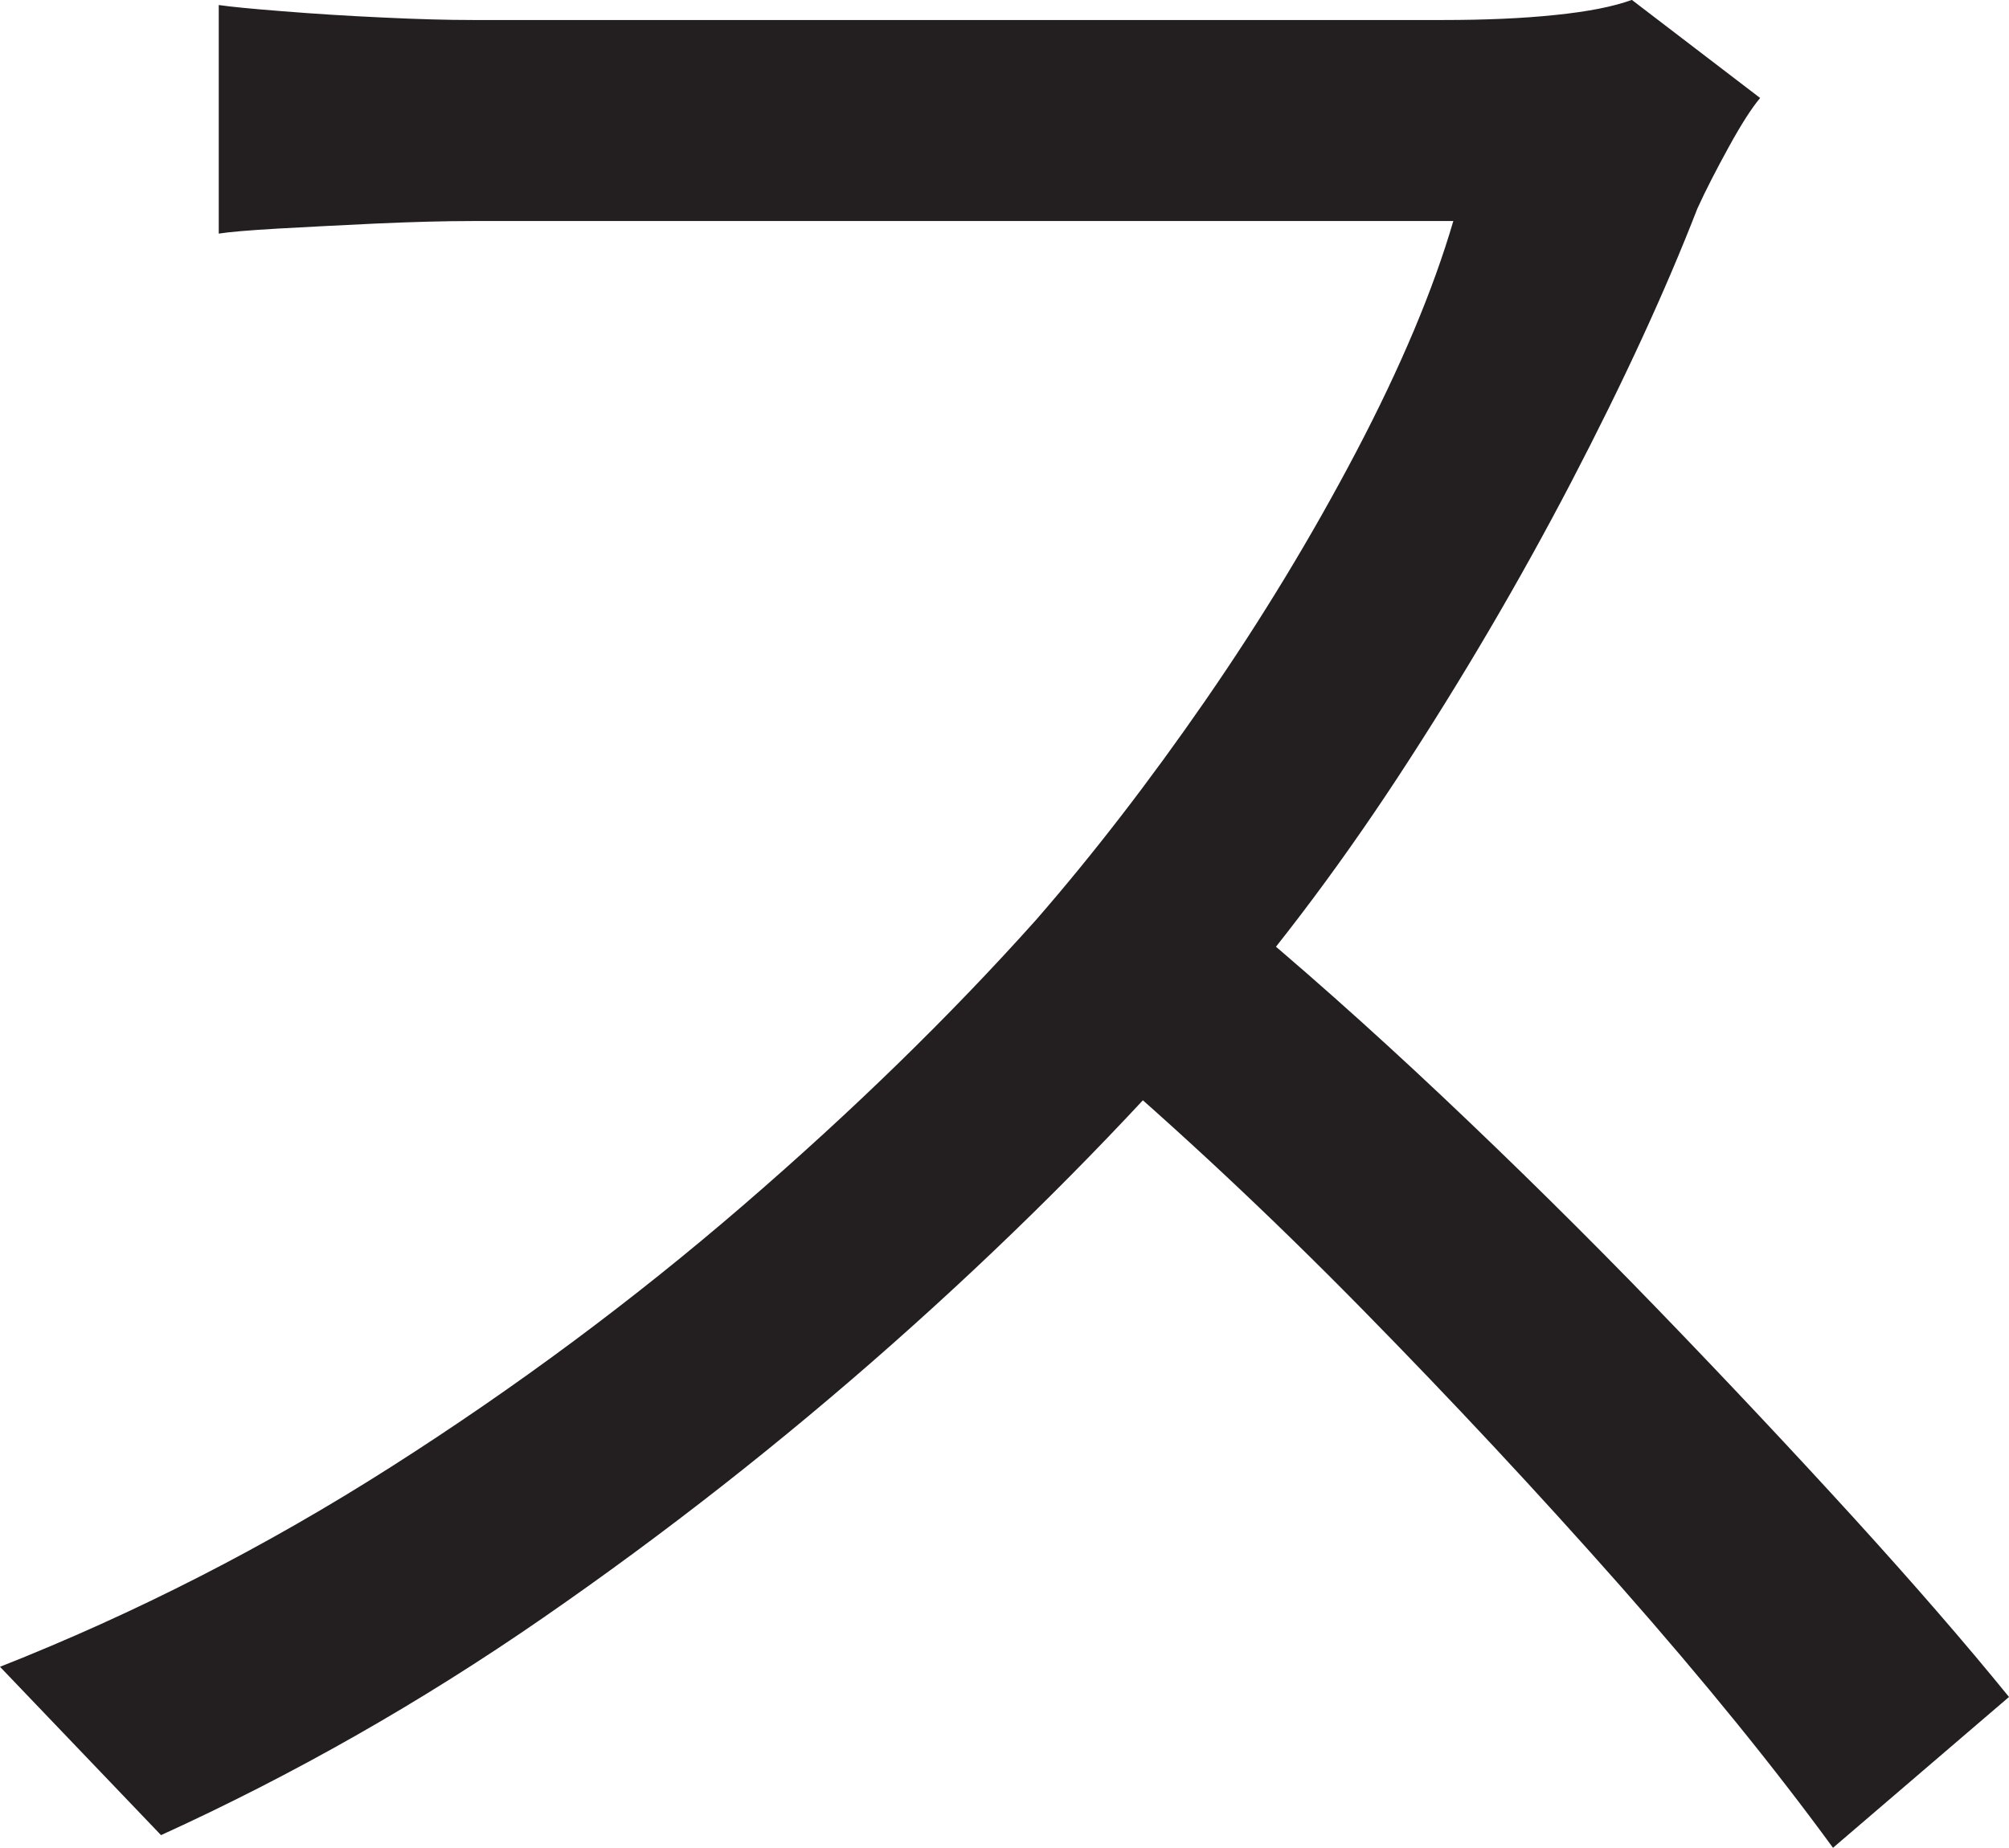 <?xml version="1.0" encoding="UTF-8"?>
<svg id="Layer_1" data-name="Layer 1" xmlns="http://www.w3.org/2000/svg" viewBox="0 0 199.75 183.75">
  <path d="M175,9.75c-.84,1-1.88,2.62-3.12,4.88s-2.29,4.29-3.12,6.12c-3.17,8.17-7.34,17.21-12.5,27.12-5.17,9.92-10.92,19.71-17.25,29.38-6.34,9.67-13,18.42-20,26.25-9.17,10.34-19.25,20.38-30.25,30.12s-22.59,18.84-34.75,27.25c-12.17,8.42-24.84,15.62-38,21.62L0,165.75c13.5-5.33,26.46-11.96,38.88-19.88,12.41-7.91,24.08-16.58,35-26,10.91-9.41,20.62-18.88,29.12-28.38,5.66-6.5,11.29-13.79,16.88-21.88,5.58-8.08,10.58-16.33,15-24.75,4.41-8.41,7.62-16.04,9.62-22.88H47c-2.84,0-6.04.09-9.62.25-3.59.17-6.84.34-9.75.5-2.92.17-4.88.34-5.88.5V.5c1.16.17,3.29.38,6.38.62,3.08.25,6.38.46,9.88.62,3.5.17,6.5.25,9,.25h96.5c4.16,0,7.88-.16,11.12-.5,3.25-.33,5.79-.83,7.62-1.5l12.75,9.75ZM122.25,90.25c6.83,5.67,13.88,11.92,21.12,18.75,7.25,6.84,14.38,13.88,21.38,21.12s13.5,14.17,19.5,20.75c6,6.59,11.16,12.54,15.5,17.88l-17.5,15c-5.84-8-12.84-16.62-21-25.88-8.17-9.25-16.79-18.5-25.88-27.75-9.09-9.25-18.21-17.79-27.38-25.62l14.25-14.25Z" style="fill: #231f20; stroke-width: 0px;"/>
</svg>